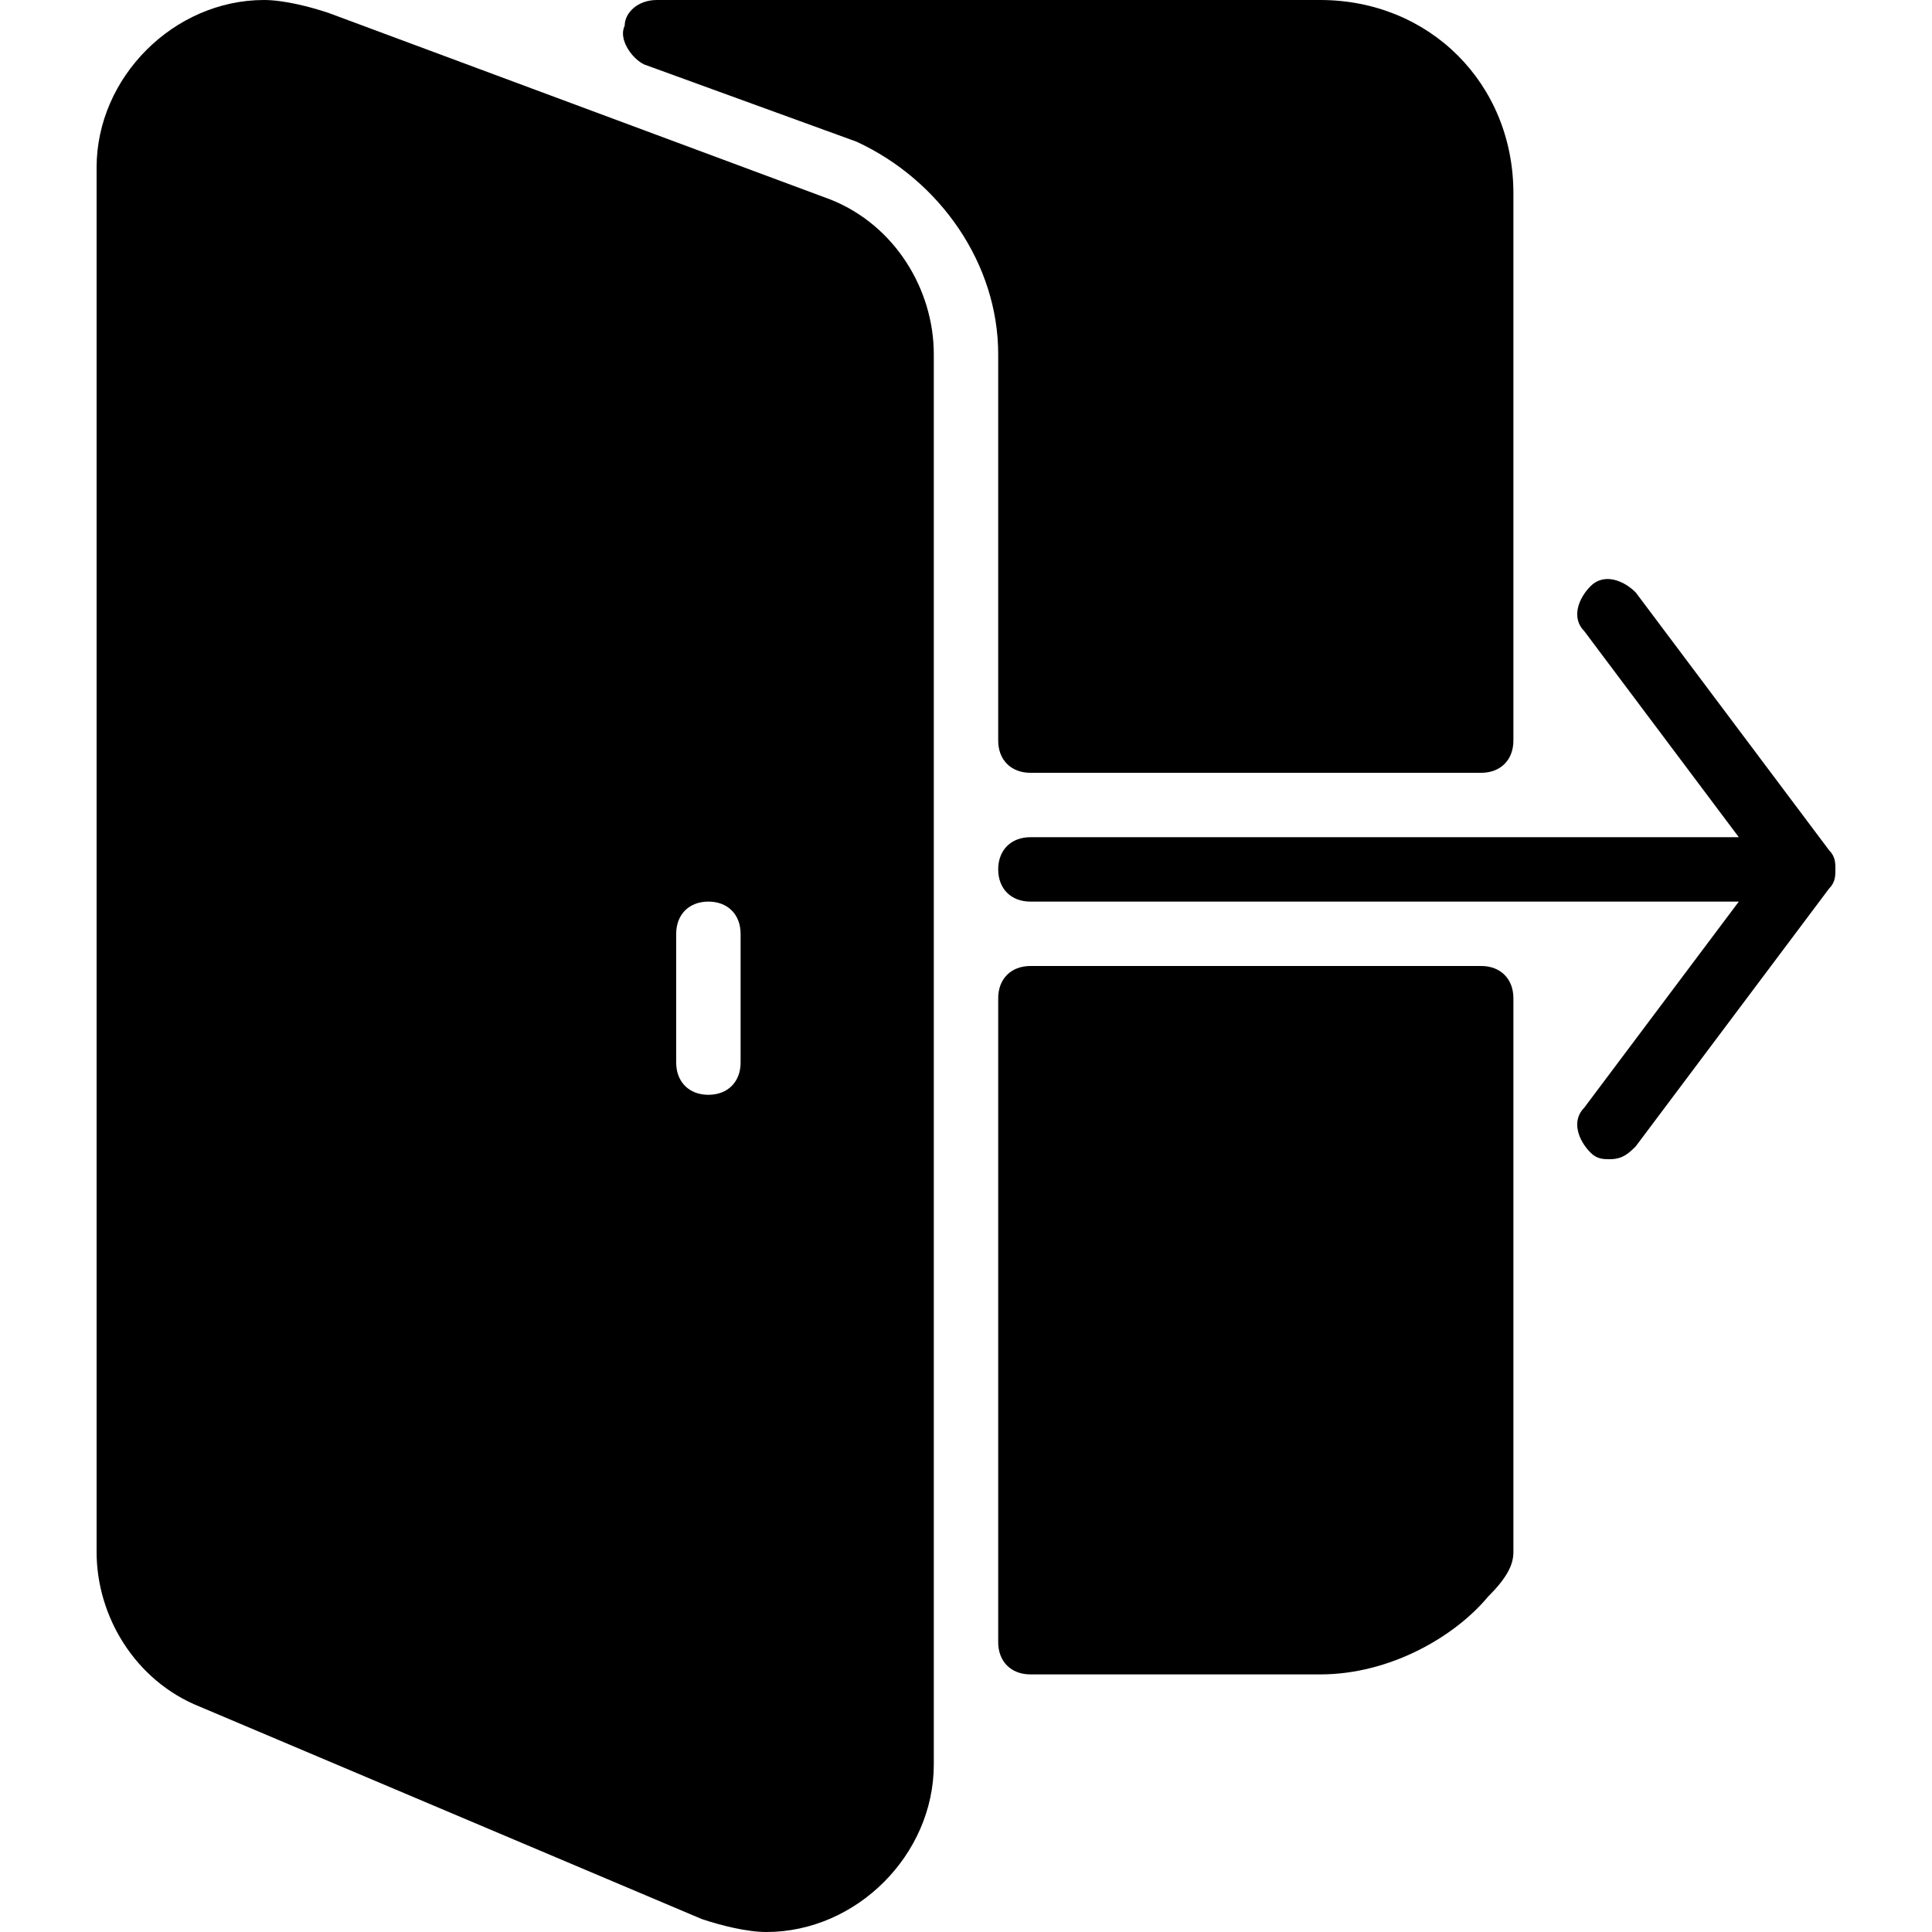 <?xml version="1.0" encoding="utf-8"?>
<!-- Generator: Adobe Illustrator 19.0.0, SVG Export Plug-In . SVG Version: 6.00 Build 0)  -->
<svg version="1.1" id="Layer_1" xmlns="http://www.w3.org/2000/svg" xmlns:xlink="http://www.w3.org/1999/xlink" x="0px" y="0px"
	 viewBox="0 0 30 30" style="enable-background:new 0 0 30 30;" xml:space="preserve">
<g>
	<path d="M28.5,13.5c0-0.1,0-0.2-0.1-0.3c0,0,0,0,0,0l-3-4c-0.2-0.2-0.5-0.3-0.7-0.1s-0.3,0.5-0.1,0.7L27,13H16
		c-0.3,0-0.5,0.2-0.5,0.5S15.7,14,16,14h11l-2.4,3.2c-0.2,0.2-0.1,0.5,0.1,0.7C24.8,18,24.9,18,25,18c0.2,0,0.3-0.1,0.4-0.2l3-4
		c0,0,0,0,0,0C28.5,13.7,28.5,13.6,28.5,13.5z"/>
	<path d="M12.9,3.1L5.1,0.2C4.8,0.1,4.4,0,4.1,0C2.7,0,1.5,1.2,1.5,2.6v21.5c0,1,0.6,2,1.6,2.4l7.8,3.3c0.3,0.1,0.7,0.2,1,0.2
		c1.4,0,2.6-1.2,2.6-2.6V5.5C14.5,4.5,13.9,3.5,12.9,3.1z M11.5,16.5c0,0.3-0.2,0.5-0.5,0.5s-0.5-0.2-0.5-0.5v-2
		c0-0.3,0.2-0.5,0.5-0.5s0.5,0.2,0.5,0.5V16.5z"/>
	<path d="M15.5,11.5c0,0.3,0.2,0.5,0.5,0.5h7c0.3,0,0.5-0.2,0.5-0.5V3c0-1.7-1.3-3-3-3H10.2C9.9,0,9.7,0.2,9.7,0.4
		C9.6,0.6,9.8,0.9,10,1l3.3,1.2c1.3,0.6,2.2,1.9,2.2,3.3V11.5z"/>
	<path d="M23,15h-7c-0.3,0-0.5,0.2-0.5,0.5v10c0,0.3,0.2,0.5,0.5,0.5h4.5c1.1,0,2.1-0.6,2.6-1.2c0.3-0.3,0.4-0.5,0.4-0.7l0-8.6
		C23.5,15.2,23.3,15,23,15z"/>
</g>
</svg>
